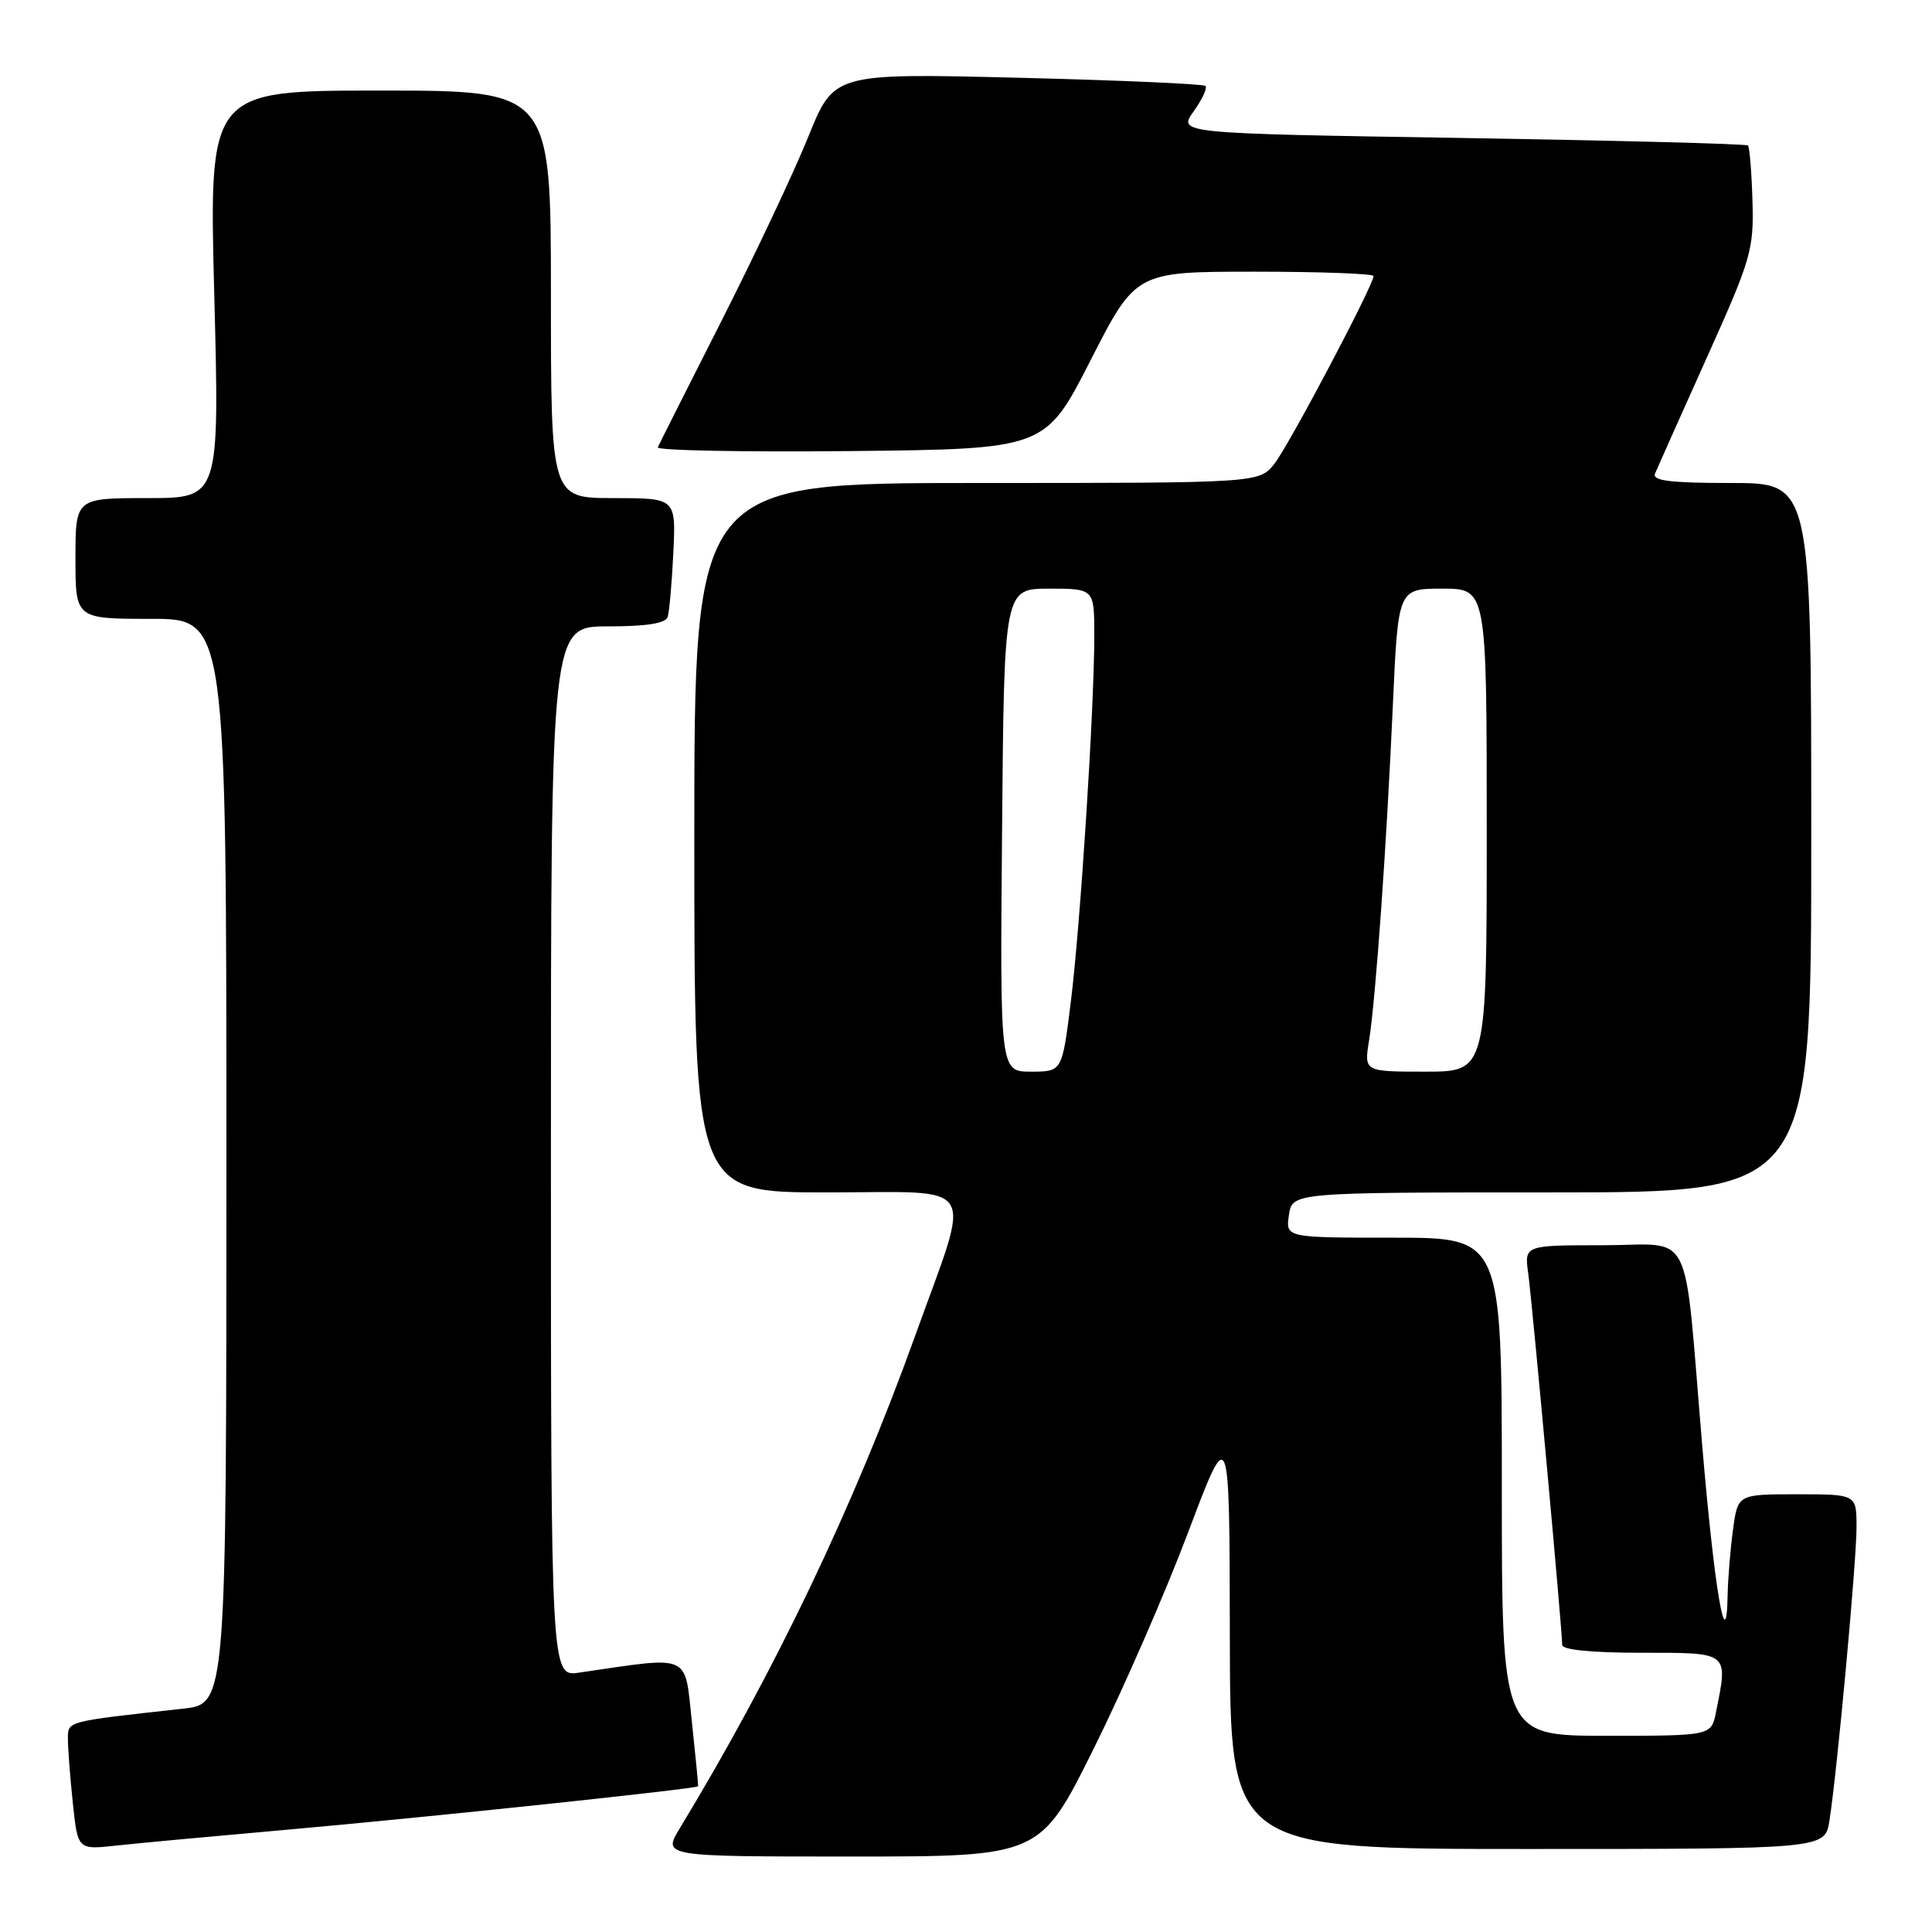 <?xml version="1.0" encoding="UTF-8" standalone="no"?>
<!DOCTYPE svg PUBLIC "-//W3C//DTD SVG 1.1//EN" "http://www.w3.org/Graphics/SVG/1.1/DTD/svg11.dtd" >
<svg xmlns="http://www.w3.org/2000/svg" xmlns:xlink="http://www.w3.org/1999/xlink" version="1.1" viewBox="0 0 256 256">
 <g >
 <path fill="currentColor"
d=" M 144.90 231.75 C 148.80 223.91 154.45 210.97 157.45 203.00 C 162.92 188.50 162.92 188.50 162.96 216.75 C 163.00 245.00 163.00 245.00 202.41 245.00 C 241.82 245.00 241.82 245.00 242.41 241.25 C 243.43 234.76 246.00 206.92 246.00 202.36 C 246.00 198.00 246.00 198.00 238.14 198.00 C 230.27 198.00 230.27 198.00 229.64 202.64 C 229.29 205.19 228.96 209.13 228.92 211.39 C 228.76 220.00 227.16 210.57 225.55 191.50 C 223.04 161.85 224.60 165.00 212.40 165.00 C 201.98 165.00 201.98 165.00 202.50 168.75 C 203.02 172.53 207.00 216.02 207.00 217.96 C 207.00 218.61 210.89 219.00 217.50 219.00 C 229.21 219.00 228.99 218.82 227.38 226.87 C 226.75 230.00 226.75 230.00 212.88 230.00 C 199.00 230.00 199.00 230.00 199.00 197.00 C 199.00 164.00 199.00 164.00 184.67 164.00 C 170.35 164.00 170.35 164.00 170.79 161.00 C 171.23 158.00 171.23 158.00 205.61 158.00 C 240.00 158.00 240.00 158.00 240.00 111.00 C 240.00 64.00 240.00 64.00 229.39 64.00 C 221.30 64.00 218.91 63.70 219.30 62.75 C 219.59 62.06 222.65 55.20 226.11 47.50 C 232.06 34.28 232.40 33.12 232.21 26.59 C 232.10 22.78 231.83 19.50 231.61 19.28 C 231.40 19.06 214.31 18.62 193.65 18.28 C 156.09 17.68 156.09 17.68 158.15 14.78 C 159.29 13.19 160.00 11.66 159.73 11.39 C 159.45 11.12 148.27 10.63 134.87 10.30 C 110.50 9.70 110.50 9.70 107.11 18.10 C 105.25 22.72 100.07 33.70 95.61 42.50 C 91.15 51.30 87.35 58.84 87.16 59.27 C 86.97 59.69 98.45 59.91 112.66 59.77 C 138.50 59.50 138.50 59.50 144.50 47.75 C 150.50 36.00 150.50 36.00 166.25 36.00 C 174.91 36.00 182.00 36.26 182.00 36.58 C 182.00 37.79 170.82 58.96 168.88 61.43 C 166.85 64.00 166.85 64.00 129.43 64.00 C 92.00 64.00 92.00 64.00 92.00 111.00 C 92.00 158.00 92.00 158.00 109.58 158.00 C 130.03 158.00 128.81 156.02 121.26 177.00 C 113.12 199.62 102.68 221.47 90.08 242.25 C 87.80 246.00 87.80 246.00 112.80 246.00 C 137.81 246.00 137.81 246.00 144.90 231.75 Z  M 38.00 242.45 C 56.35 240.83 92.41 237.02 92.51 236.69 C 92.54 236.59 92.17 232.75 91.68 228.17 C 90.69 218.98 91.75 219.44 76.75 221.63 C 73.00 222.18 73.00 222.18 73.00 152.59 C 73.00 83.00 73.00 83.00 80.53 83.00 C 85.67 83.00 88.19 82.60 88.47 81.75 C 88.69 81.06 89.03 77.24 89.22 73.25 C 89.57 66.00 89.57 66.00 81.28 66.00 C 73.00 66.00 73.00 66.00 73.00 39.00 C 73.00 12.00 73.00 12.00 50.34 12.00 C 27.69 12.00 27.69 12.00 28.39 39.00 C 29.09 66.00 29.09 66.00 19.55 66.00 C 10.00 66.00 10.00 66.00 10.00 74.00 C 10.00 82.00 10.00 82.00 20.00 82.00 C 30.00 82.00 30.00 82.00 30.00 153.88 C 30.00 225.77 30.00 225.77 24.25 226.41 C 8.58 228.14 9.00 228.03 9.00 230.45 C 9.00 231.69 9.29 235.50 9.65 238.91 C 10.30 245.11 10.30 245.11 15.40 244.55 C 18.20 244.24 28.38 243.30 38.00 242.45 Z  M 132.78 110.00 C 133.05 78.00 133.05 78.00 139.03 78.00 C 145.00 78.00 145.00 78.00 145.00 84.25 C 144.99 94.01 143.16 122.53 141.89 132.75 C 140.74 142.00 140.74 142.00 136.62 142.00 C 132.50 142.00 132.50 142.00 132.78 110.00 Z  M 181.41 137.86 C 182.29 132.34 183.73 112.08 184.57 93.25 C 185.26 78.00 185.26 78.00 191.13 78.00 C 197.00 78.00 197.00 78.00 197.00 110.00 C 197.00 142.00 197.00 142.00 188.87 142.00 C 180.74 142.00 180.74 142.00 181.41 137.86 Z "/>
</g>
</svg>